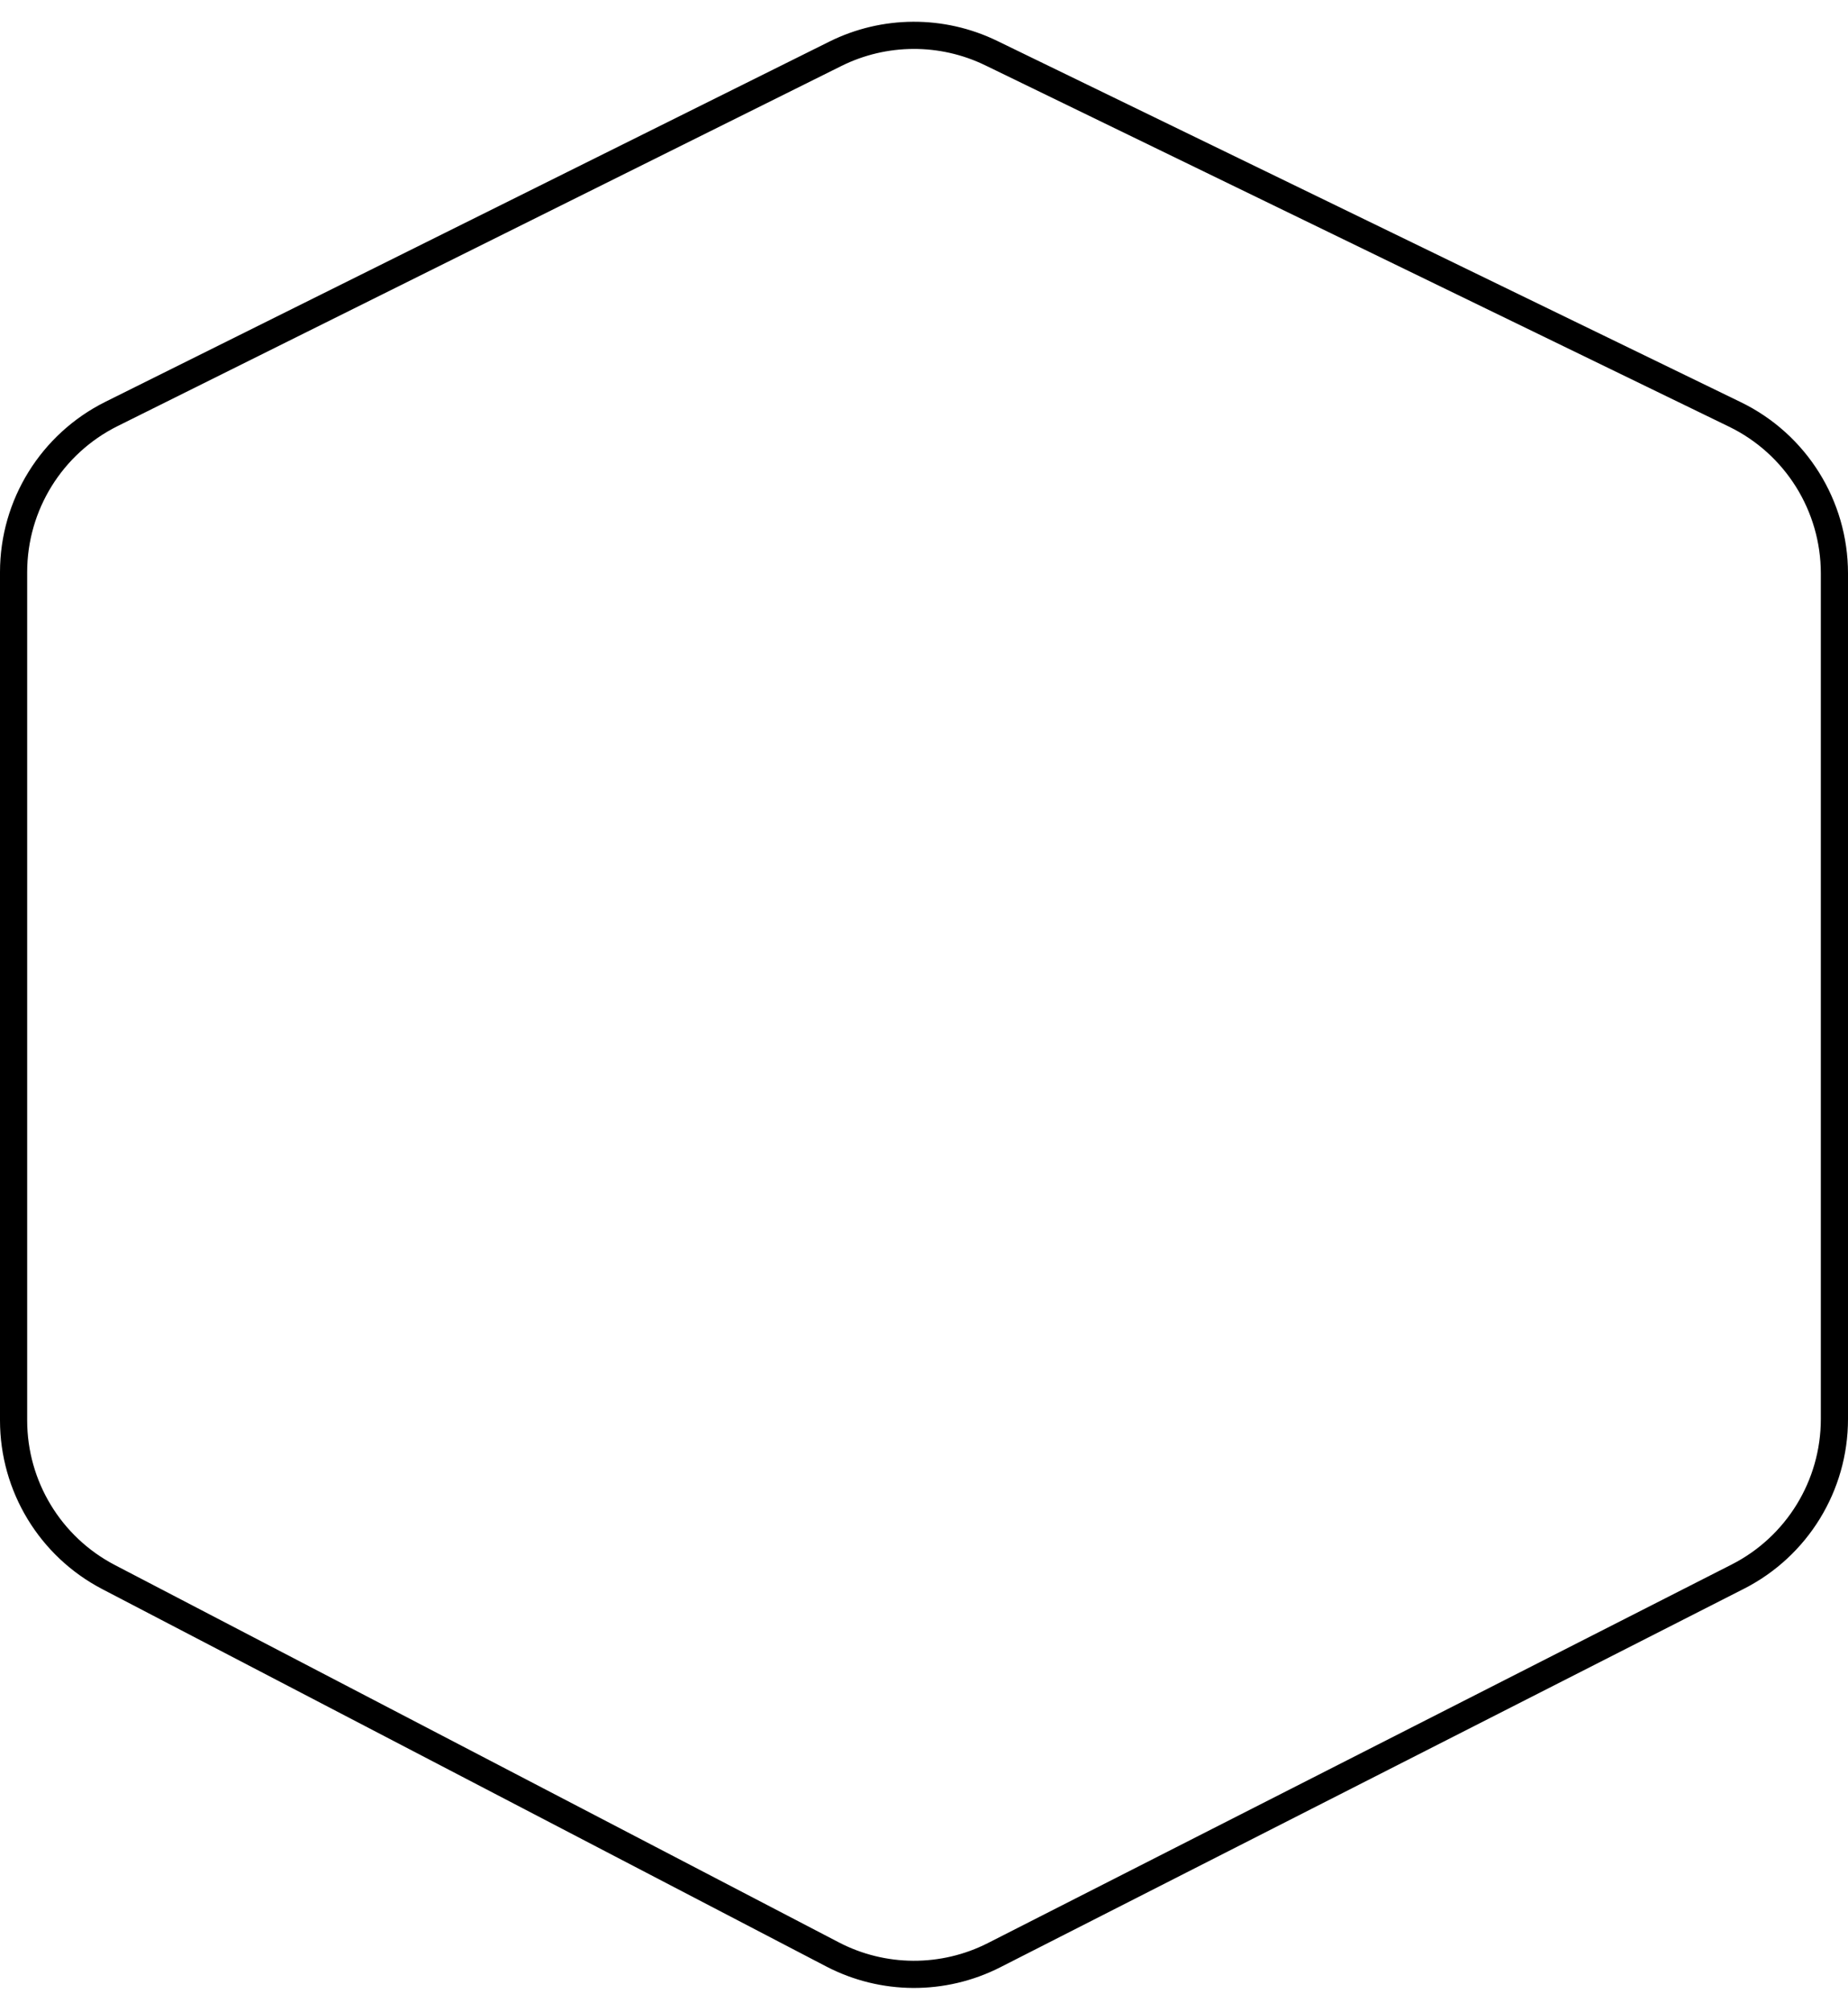 <svg width="68" height="74" viewBox="0 0 68 74" fill="none" xmlns="http://www.w3.org/2000/svg">
<path d="M4.105 15.226L30.737 1.98C32.541 1.083 34.659 1.073 36.472 1.953L63.84 15.245C66.079 16.332 67.5 18.603 67.5 21.092V52.202C67.5 54.648 66.127 56.886 63.948 57.995L36.581 71.92C34.709 72.872 32.492 72.862 30.63 71.891L3.996 58.013C1.848 56.894 0.5 54.672 0.5 52.249V21.046C0.5 18.579 1.897 16.325 4.105 15.226Z" stroke="black"/>
</svg>
